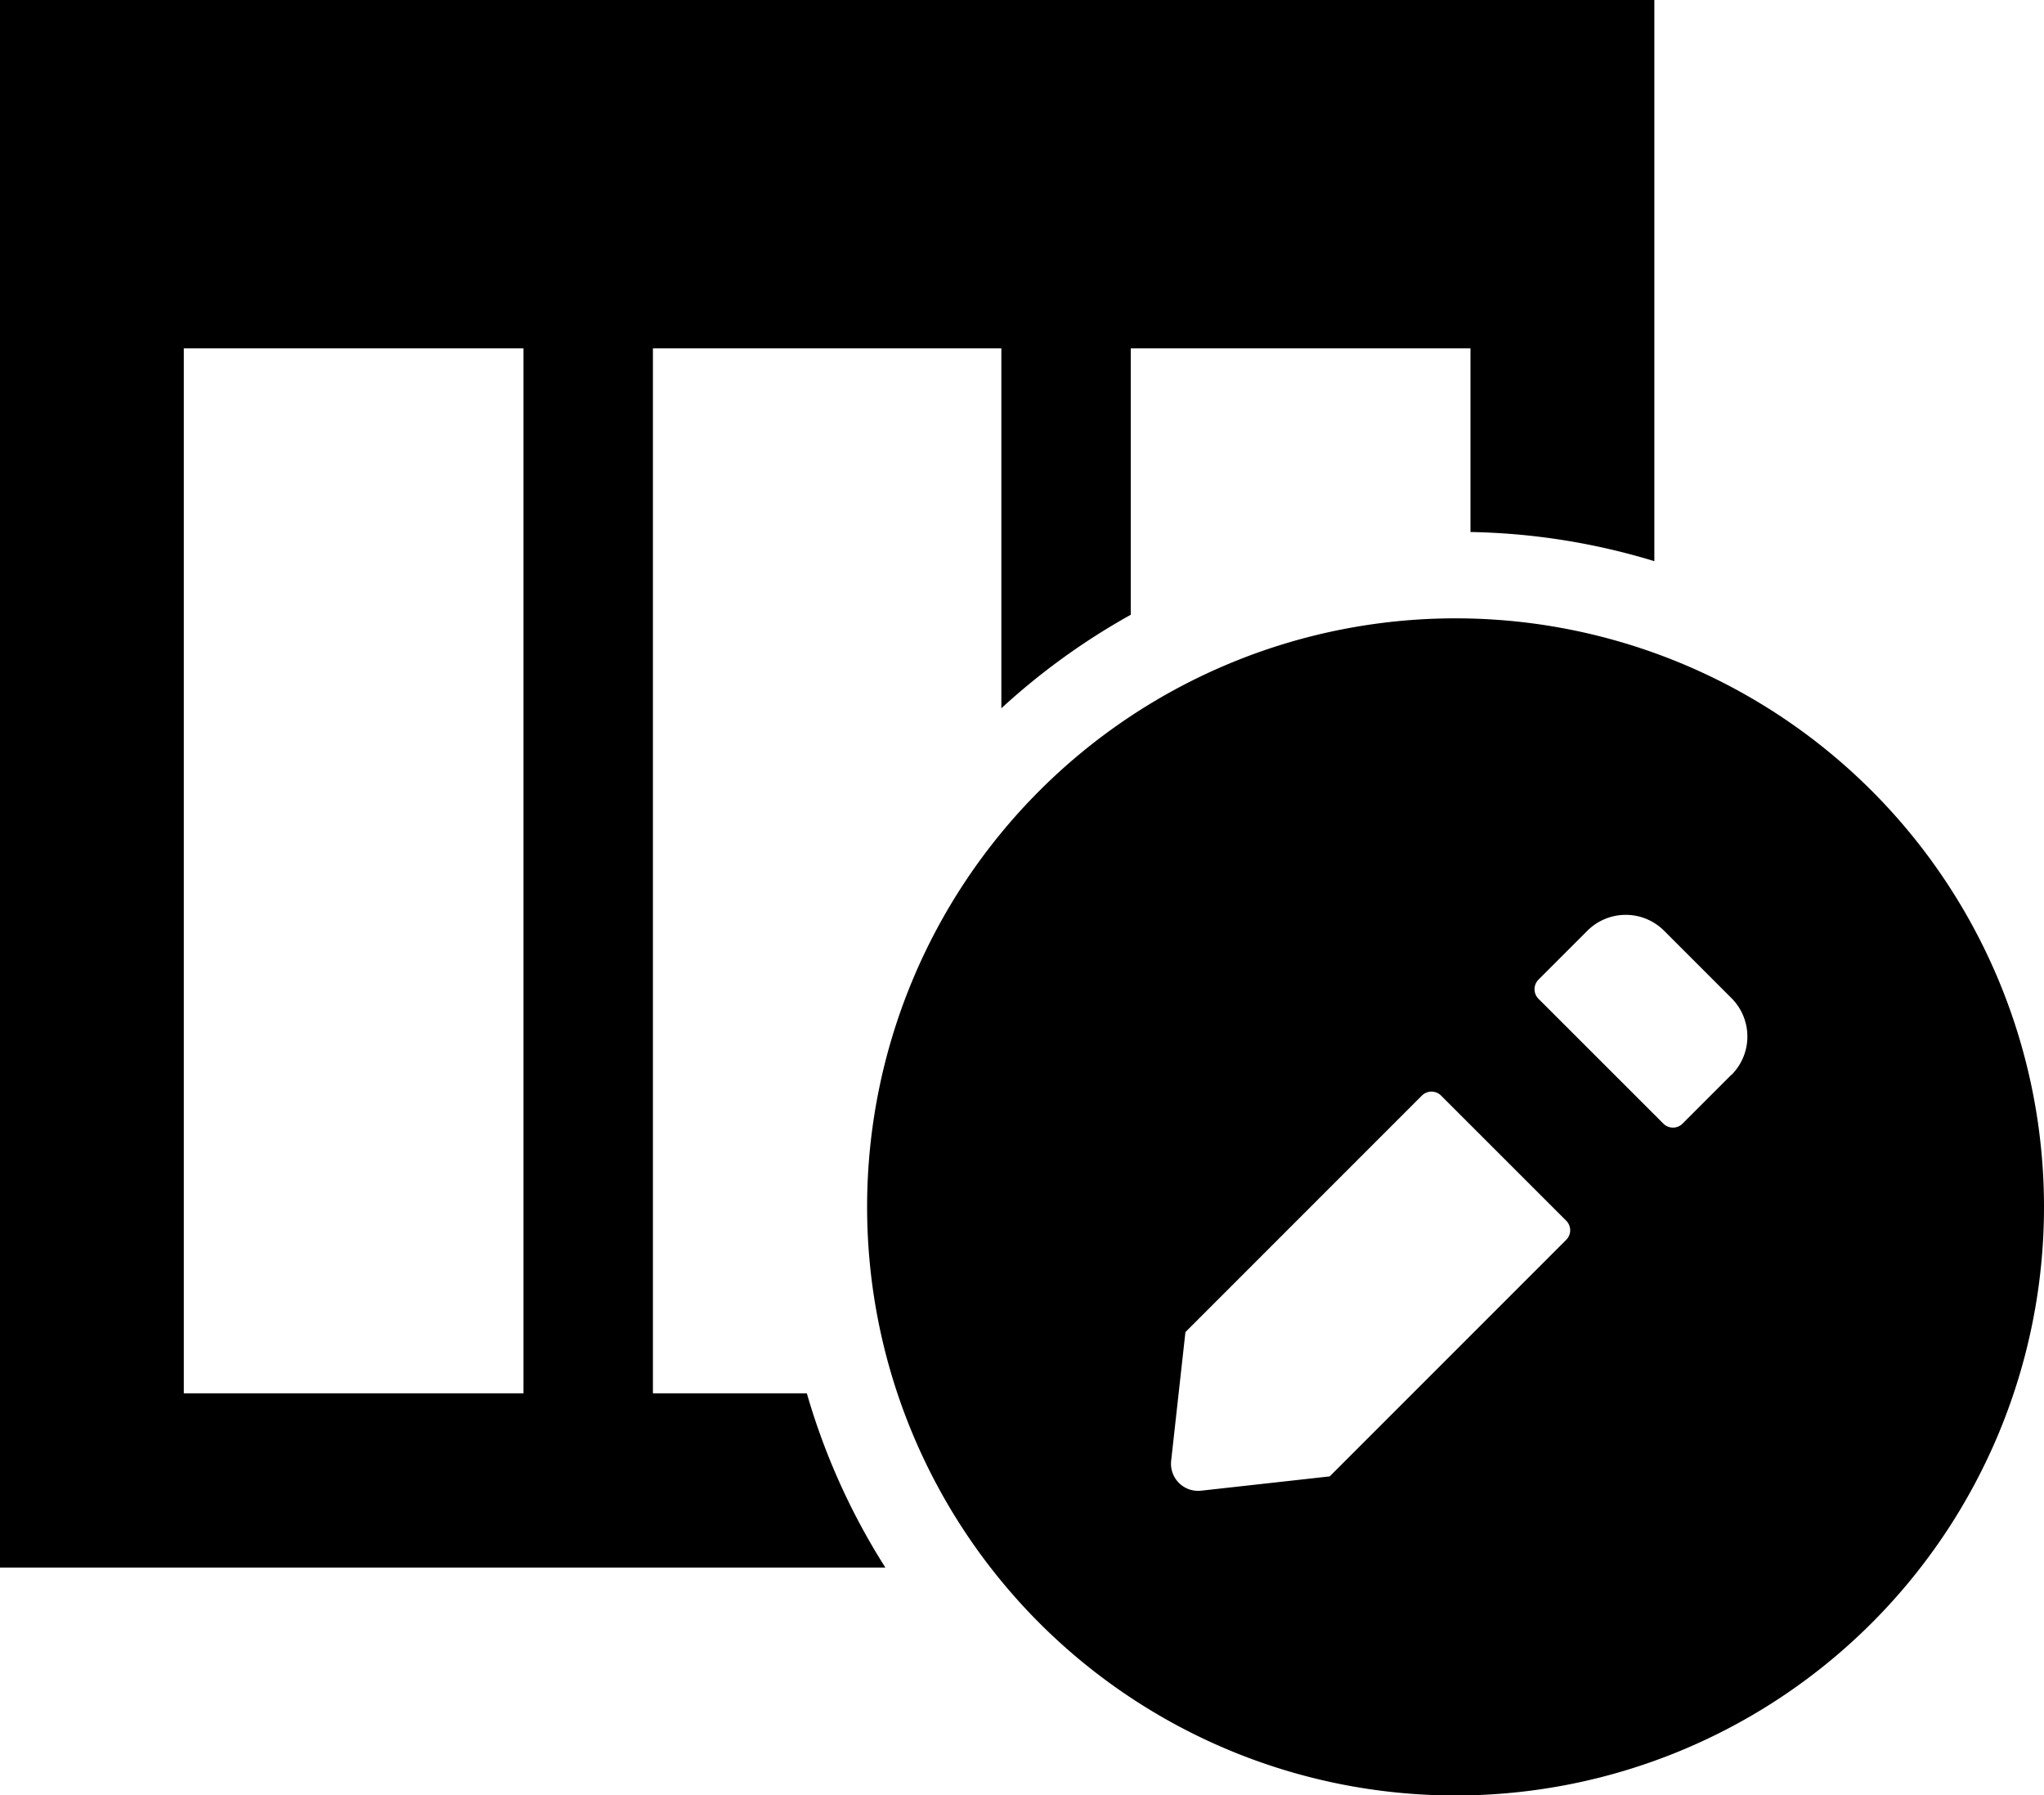 <svg xmlns="http://www.w3.org/2000/svg" viewBox="0 0 301.47 264.75"><title>customize-columns</title><g data-name="Layer 2"><g data-name="Layer 1"><path class="cls-1" d="M214.68 91.18A86.79 86.79 0 1 0 301.47 178a86.79 86.79 0 0 0-86.79-86.82zM231 182.83l-34.88 34.88-19 2.11a4 4 0 0 1-4.39-4.39l2.11-19 34.88-34.88a2 2 0 0 1 2.82 0L231 180a2 2 0 0 1 0 2.83zm24.38-24.36l-7.23 7.23a2 2 0 0 1-2.81 0l-18.43-18.42a2 2 0 0 1 0-2.82l7.23-7.23a8 8 0 0 1 11.28 0l10 10a8 8 0 0 1-.01 11.24z"/><path class="cls-1" d="M119 205.46H96.3V51.37h51.39v53.07a100.1 100.1 0 0 1 19.09-13.79V51.37h50.1v27.08a98.7 98.7 0 0 1 27.12 4.3V0H0v231.15h130.58A99.2 99.2 0 0 1 119 205.46zm-41.79 0h-50.1V51.37h50.1z"/></g></g></svg>